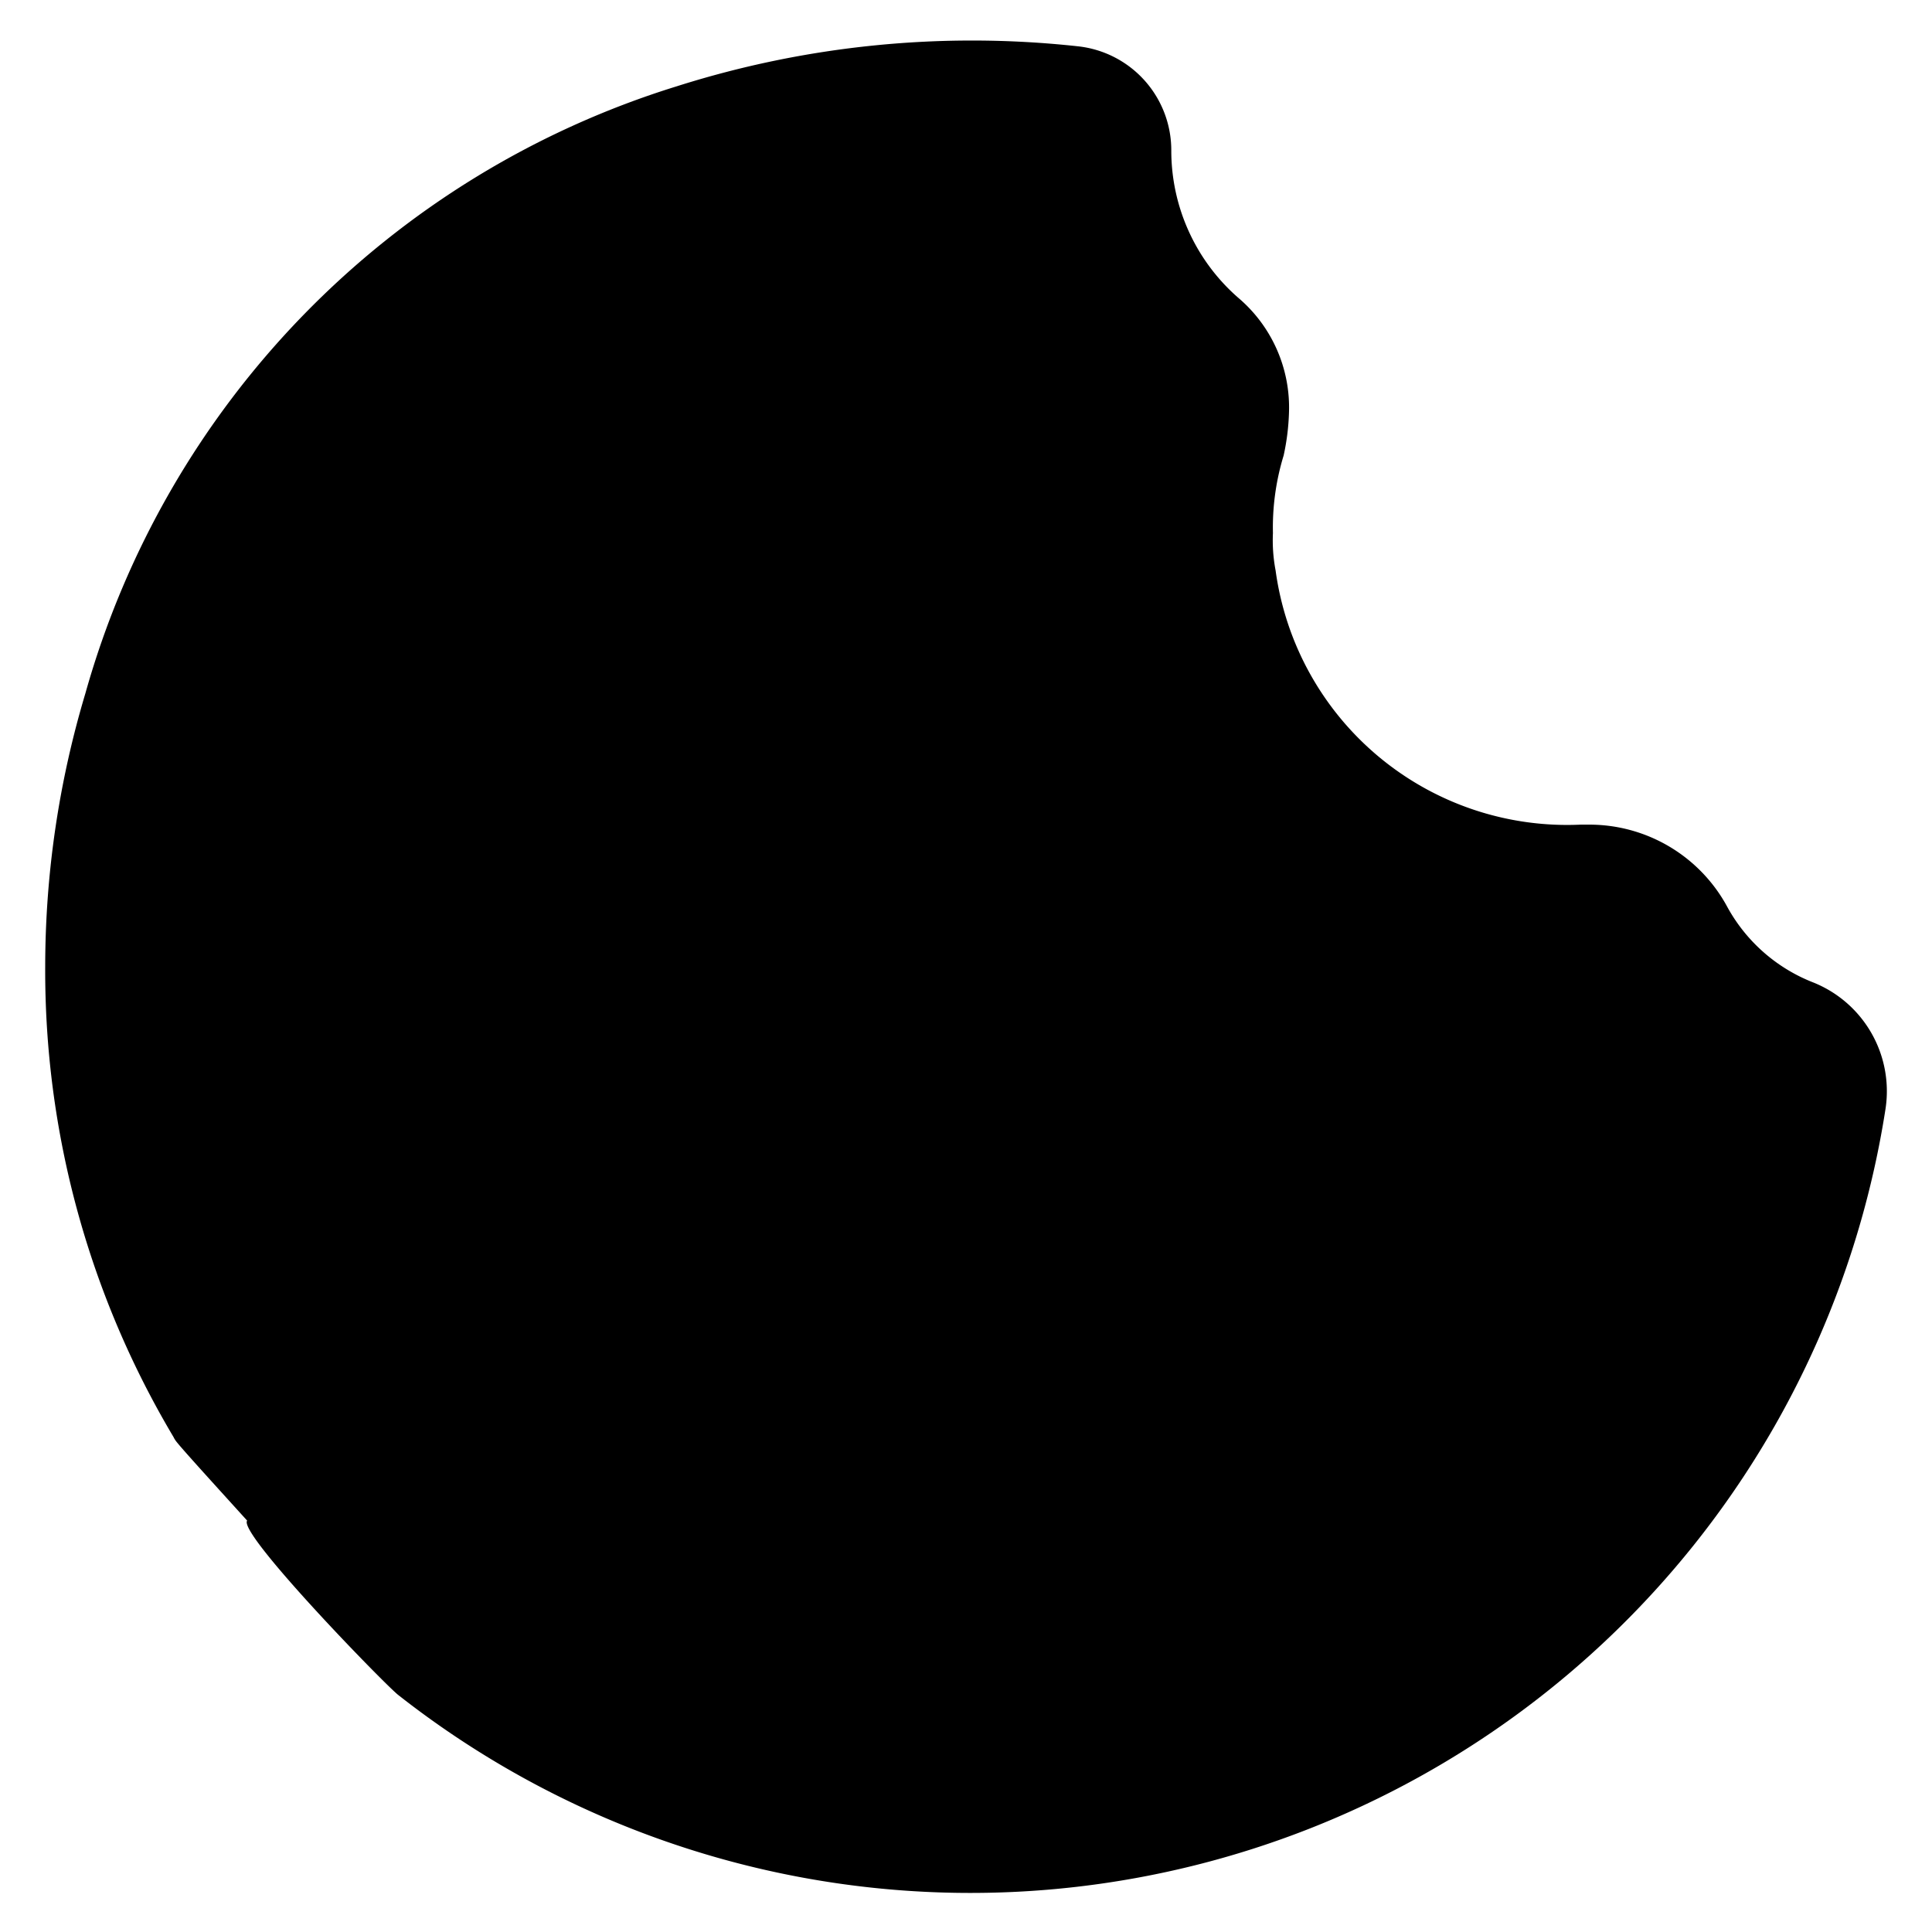 <svg role="img" width="40" height="40" viewBox="0 0 71.85 72.23" xmlns="http://www.w3.org/2000/svg" aria-labelledby="5258a419-58c7-42dc-bf10-1f81025d0815"> <path d="m67.6 36.73a6.26 6.26 0 0 1 -3.2-2.8 5.86 5.86 0 0 0 -5.2-3.1h-.3a11 11 0 0 1 -11.4-9.5 6 6 0 0 1 -.1-1.4 9.2 9.2 0 0 1 .4-2.9 8.65 8.65 0 0 0 .2-1.6 5.38 5.38 0 0 0 -1.9-4.3 7.3 7.3 0 0 1 -2.5-5.5 3.91 3.91 0 0 0 -3.5-3.9 36.46 36.46 0 0 0 -15 1.5 33.14 33.14 0 0 0 -22.1 22.7 35.62 35.62 0 0 0 -1.5 10.2 34.07 34.07 0 0 0 4.8 17.6.75.75 0 0 0 .07.12c.11.17 1.22 1.39 2.68 3-.36.47 5.18 6.16 5.65 6.52a34.62 34.62 0 0 0 55.6-21.9 4.38 4.38 0 0 0 -2.7-4.74z" stroke-width="3" class=" osano-cm-widget__outline osano-cm-outline "/> <path d="m68 41.13a32.37 32.37 0 0 1 -52 20.5l-2-1.56c-2.5-3.28-5.62-7.15-5.81-7.44a32 32 0 0 1 -4.5-16.5 34.3 34.3 0 0 1 1.4-9.6 30.56 30.56 0 0 1 20.61-21.13 33.51 33.51 0 0 1 14.1-1.4 1.83 1.83 0 0 1 1.6 1.8 9.38 9.38 0 0 0 3.3 7.1 3.36 3.36 0 0 1 1.2 2.6 3.37 3.37 0 0 1 -.1 1 12.66 12.66 0 0 0 -.5 3.4 9.65 9.65 0 0 0 .1 1.7 13 13 0 0 0 10.5 11.2 16.05 16.05 0 0 0 3.1.2 3.84 3.84 0 0 1 3.5 2 10 10 0 0 0 4.1 3.83 2 2 0 0 1 1.4 2z" stroke-width="3" class=" osano-cm-widget__outline osano-cm-outline "/> <g class=" osano-cm-widget__dot osano-cm-dot "> <path d="m26.6 31.43a5.4 5.4 0 1 1 5.4-5.43 5.38 5.38 0 0 1 -5.33 5.43z"/> <path d="m25.2 53.13a5.4 5.4 0 1 1 5.4-5.4 5.44 5.44 0 0 1 -5.4 5.4z"/> <path d="m47.9 52.33a5.4 5.4 0 1 1 5.4-5.4 5.32 5.32 0 0 1 -5.24 5.4z"/> </g> </svg>